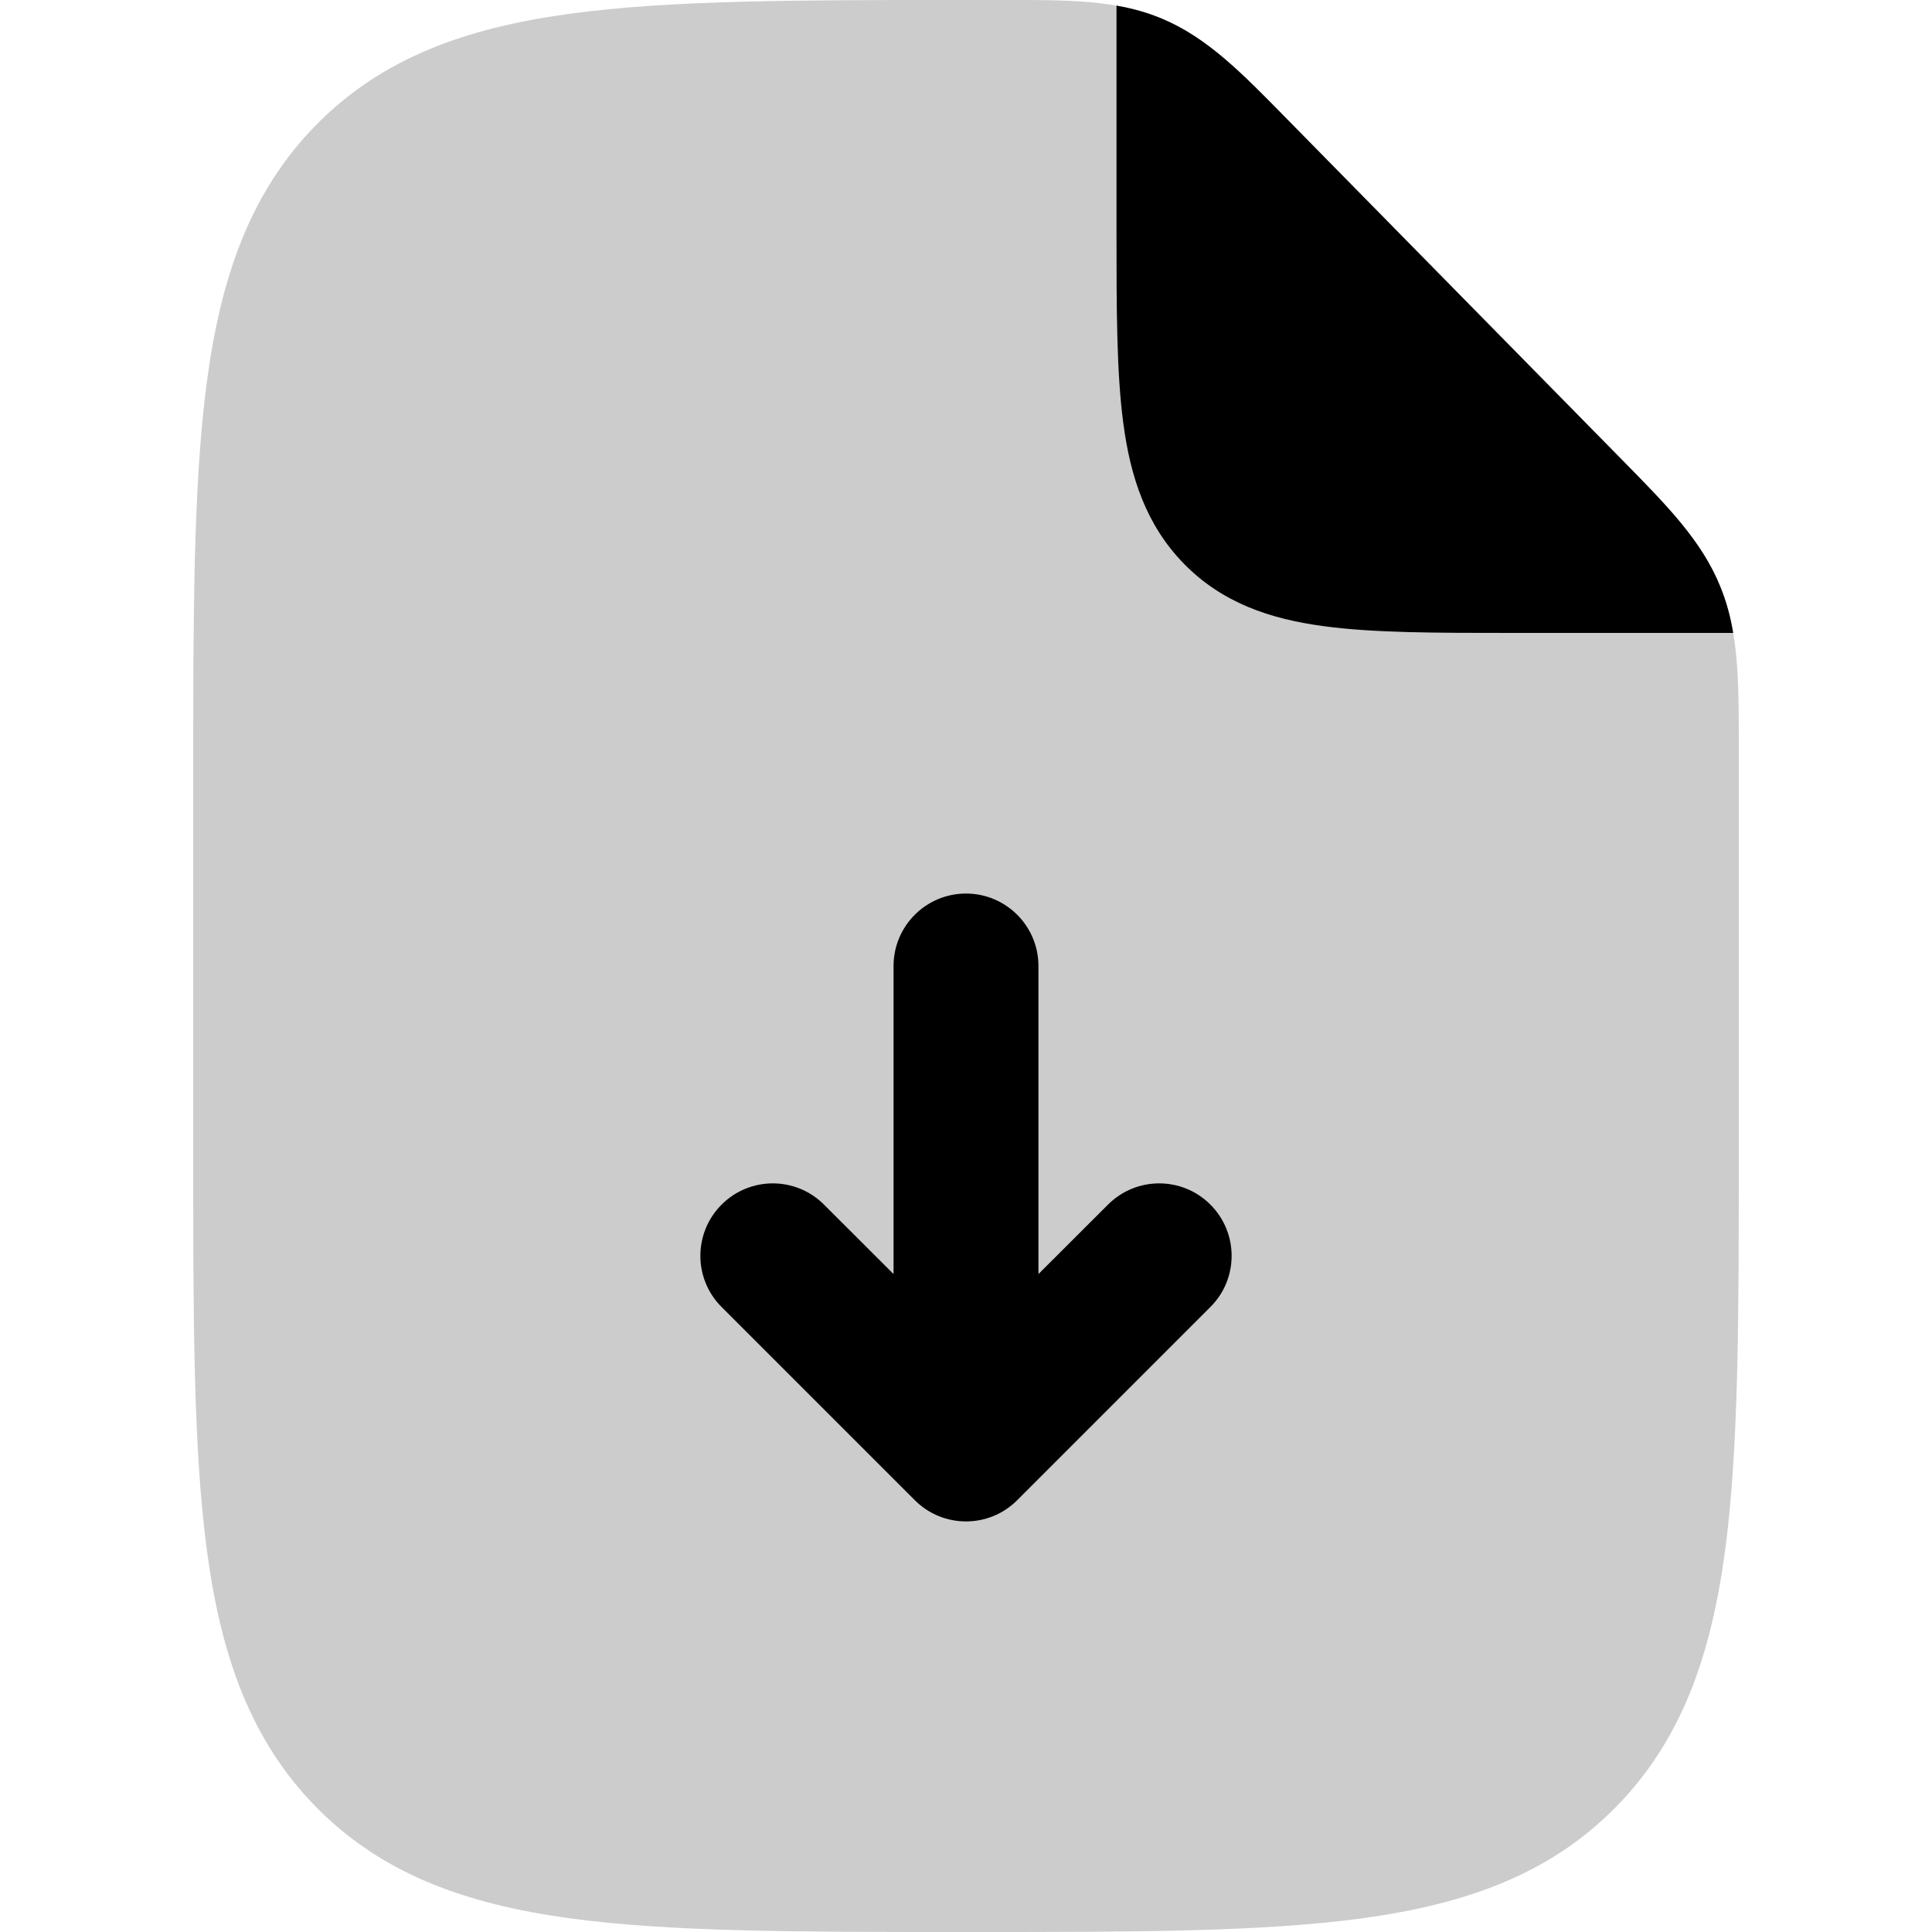 <svg
  xmlns="http://www.w3.org/2000/svg"
  width="20"
  height="20"
  viewBox="0 0 20 20"
  fill="none"
>
  <path
    d="M13.306 1.215C12.855 0.755 12.498 0.391 12.033 0.195C11.568 -0.001 11.063 -0.001 10.424 6.8874e-05L9.948 0C8.268 0 6.937 0 5.896 0.143C4.824 0.289 3.956 0.598 3.272 1.294C2.588 1.99 2.284 2.873 2.14 3.964C2 5.024 2 6.378 2 8.087V11.913C2 13.623 2 14.977 2.14 16.036C2.284 17.127 2.588 18.01 3.272 18.706C3.956 19.402 4.824 19.711 5.896 19.858C6.937 20 8.268 20 9.948 20H10.052C11.732 20 13.063 20 14.104 19.858C15.176 19.711 16.044 19.402 16.728 18.706C17.412 18.01 17.716 17.127 17.86 16.036C18 14.977 18 13.623 18 11.913L18 7.708C18 7.058 18.001 6.544 17.808 6.071C17.616 5.598 17.258 5.235 16.806 4.775L13.306 1.215Z"
    fill="currentColor"
    fill-opacity="0.2"
  />
  <path
    d="M17.942 6.552C17.914 6.385 17.872 6.226 17.808 6.071C17.616 5.598 17.258 5.235 16.806 4.775L13.306 1.215C12.855 0.755 12.498 0.391 12.033 0.195C11.88 0.13 11.723 0.087 11.558 0.058L11.558 2.392C11.558 3.188 11.558 3.851 11.628 4.378C11.701 4.934 11.863 5.435 12.259 5.839C12.655 6.242 13.149 6.407 13.695 6.481C14.213 6.552 14.865 6.552 15.647 6.552L17.942 6.552Z"
    fill="currentColor"
  />
  <path
    fill-rule="evenodd"
    clip-rule="evenodd"
    d="M10 9.25C10.414 9.25 10.75 9.586 10.75 10V13.189L11.47 12.47C11.763 12.177 12.237 12.177 12.53 12.47C12.823 12.763 12.823 13.238 12.53 13.53L10.53 15.53C10.237 15.823 9.763 15.823 9.47 15.53L7.47 13.53C7.177 13.238 7.177 12.763 7.47 12.47C7.763 12.177 8.237 12.177 8.53 12.47L9.25 13.189V10C9.25 9.586 9.586 9.25 10 9.25Z"
    fill="currentColor"
  />
</svg>
